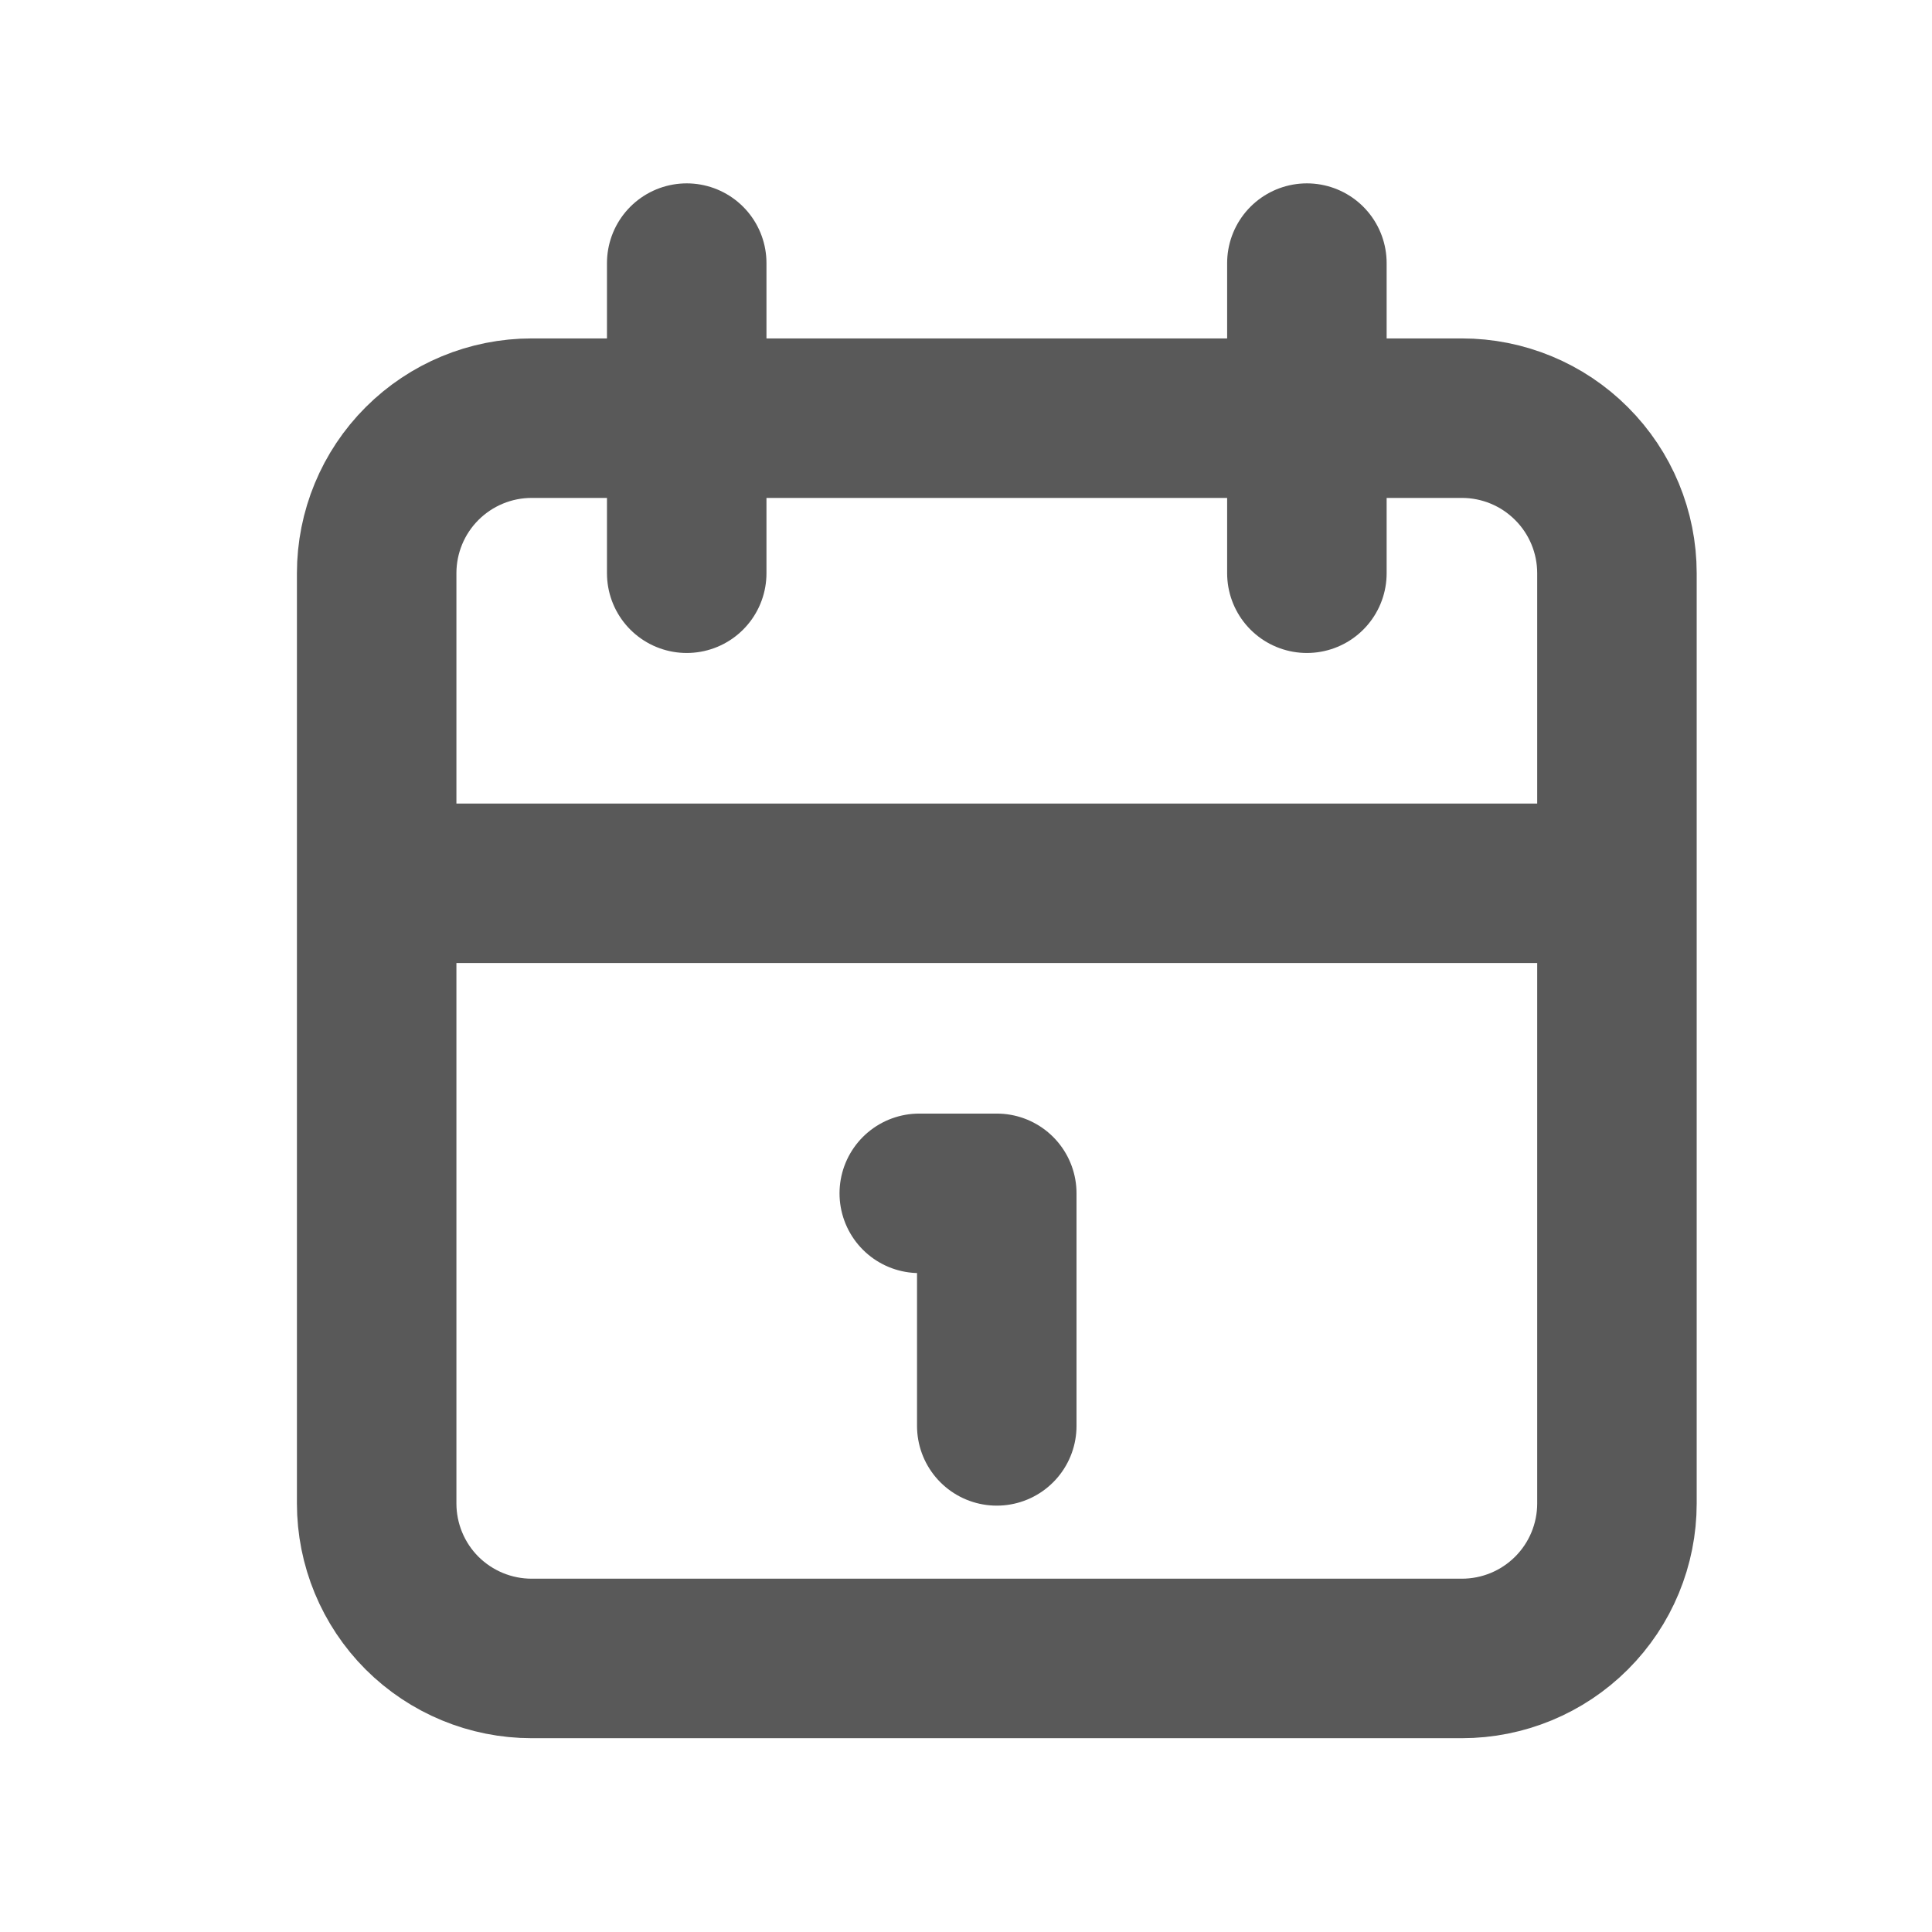 <svg width="27" height="27" viewBox="0 0 27 27" fill="none" xmlns="http://www.w3.org/2000/svg">
<g clip-path="url(#clip0_108_439)">
<g clip-path="url(#clip1_108_439)">
<path d="M18.264 3.677V8.011M9.597 3.677V8.011M5.264 12.344H22.597M12.847 16.677H13.93V19.927M5.264 8.011C5.264 7.436 5.492 6.885 5.898 6.479C6.305 6.072 6.856 5.844 7.43 5.844H20.43C21.005 5.844 21.556 6.072 21.962 6.479C22.369 6.885 22.597 7.436 22.597 8.011V21.011C22.597 21.585 22.369 22.137 21.962 22.543C21.556 22.949 21.005 23.177 20.43 23.177H7.43C6.856 23.177 6.305 22.949 5.898 22.543C5.492 22.137 5.264 21.585 5.264 21.011V8.011Z" stroke="#595959" stroke-width="2.229" stroke-linecap="round" stroke-linejoin="round"/>
</g>
</g>
<defs>
<clipPath id="clip0_108_439">
<rect width="26" height="26" fill="white" transform="translate(0.932 0.427)"/>
</clipPath>
<clipPath id="clip1_108_439">
<rect width="26" height="26" fill="white" transform="translate(0.932 0.427)"/>
</clipPath>
</defs>
</svg>
